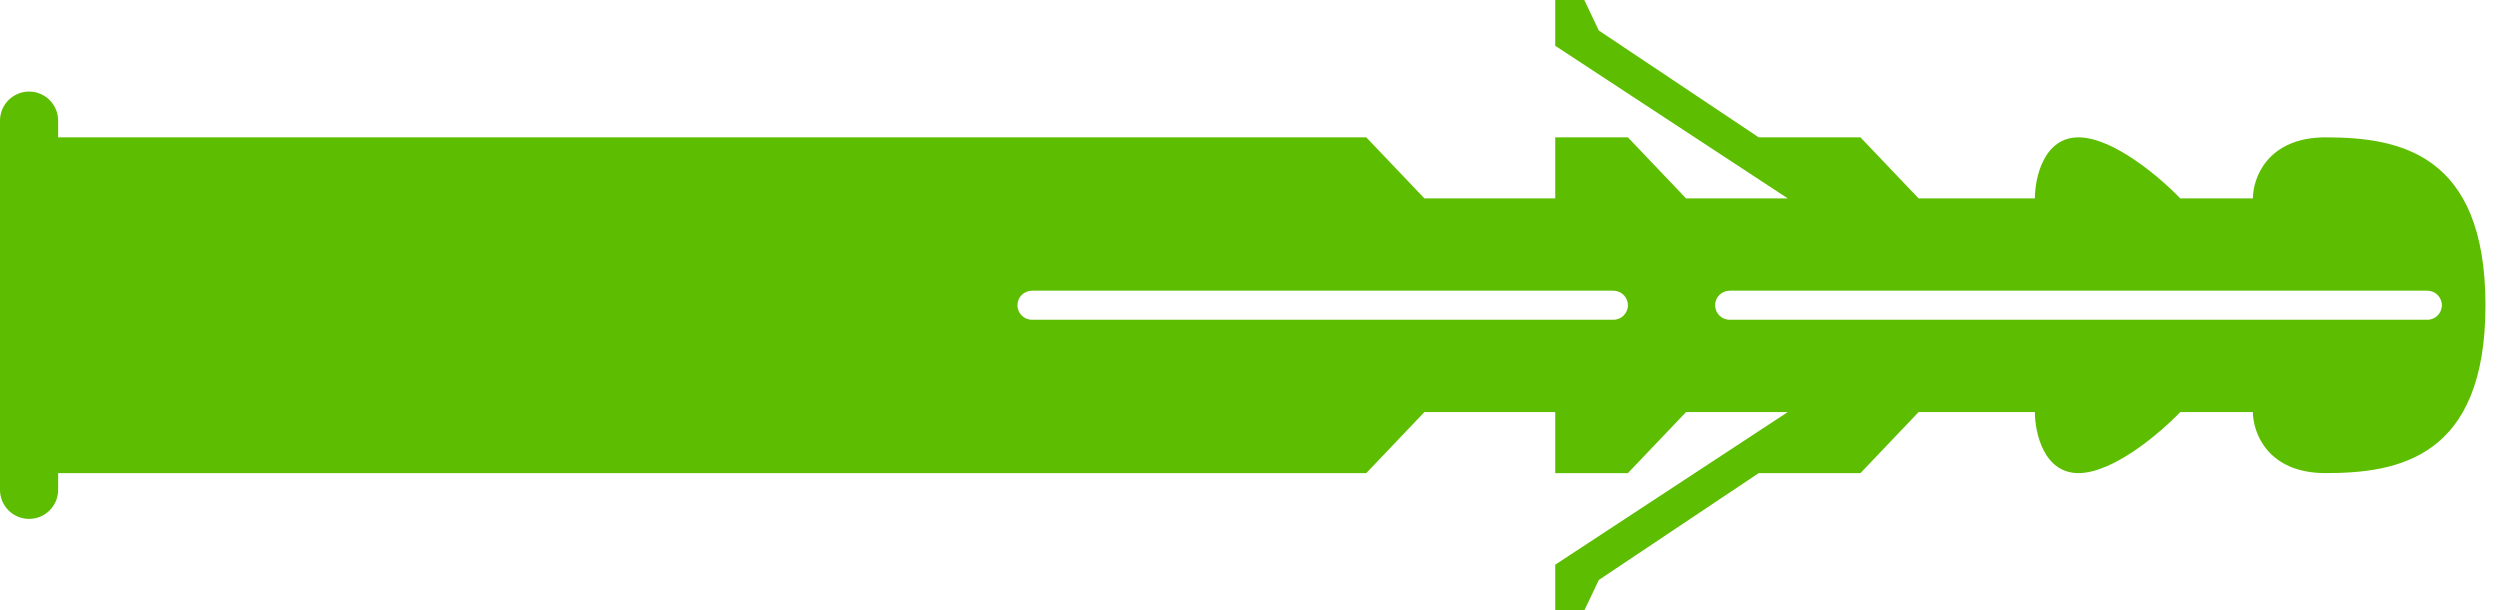 <svg width="86" height="21" viewBox="0 0 86 21" fill="none" xmlns="http://www.w3.org/2000/svg">
<path fill-rule="evenodd" clip-rule="evenodd" d="M2 4.725H47L49 6.825H53.5V4.725H56L58 6.825H61.5L53.5 1.575V0H54.5L55 1.05L60.5 4.725H64L66 6.825H70C70 6.125 70.3 4.725 71.5 4.725C72.7 4.725 74.333 6.125 75 6.825H77.5C77.5 6.125 78 4.725 80 4.725C82.5 4.725 85.5 5.25 85.5 10.5C85.5 15.75 82.5 16.275 80 16.275C78 16.275 77.5 14.875 77.5 14.175H75C74.333 14.875 72.7 16.275 71.5 16.275C70.3 16.275 70 14.875 70 14.175H66L64 16.275H60.5L55 19.95L54.5 21H53.5V19.425L61.5 14.175H58L56 16.275H53.5V14.175H49L47 16.275H2V16.85C2 17.402 1.552 17.85 1 17.85C0.448 17.85 0 17.402 0 16.85V4.15C0 3.598 0.448 3.15 1 3.15C1.552 3.15 2 3.598 2 4.15V4.725ZM35 10.5C35 10.224 35.224 10 35.5 10H55.5C55.776 10 56 10.224 56 10.5C56 10.776 55.776 11 55.5 11H35.5C35.224 11 35 10.776 35 10.5ZM59.5 10C59.224 10 59 10.224 59 10.5C59 10.776 59.224 11 59.5 11H83.5C83.776 11 84 10.776 84 10.5C84 10.224 83.776 10 83.5 10H59.5Z" fill="#5DBD00"/>
</svg>
